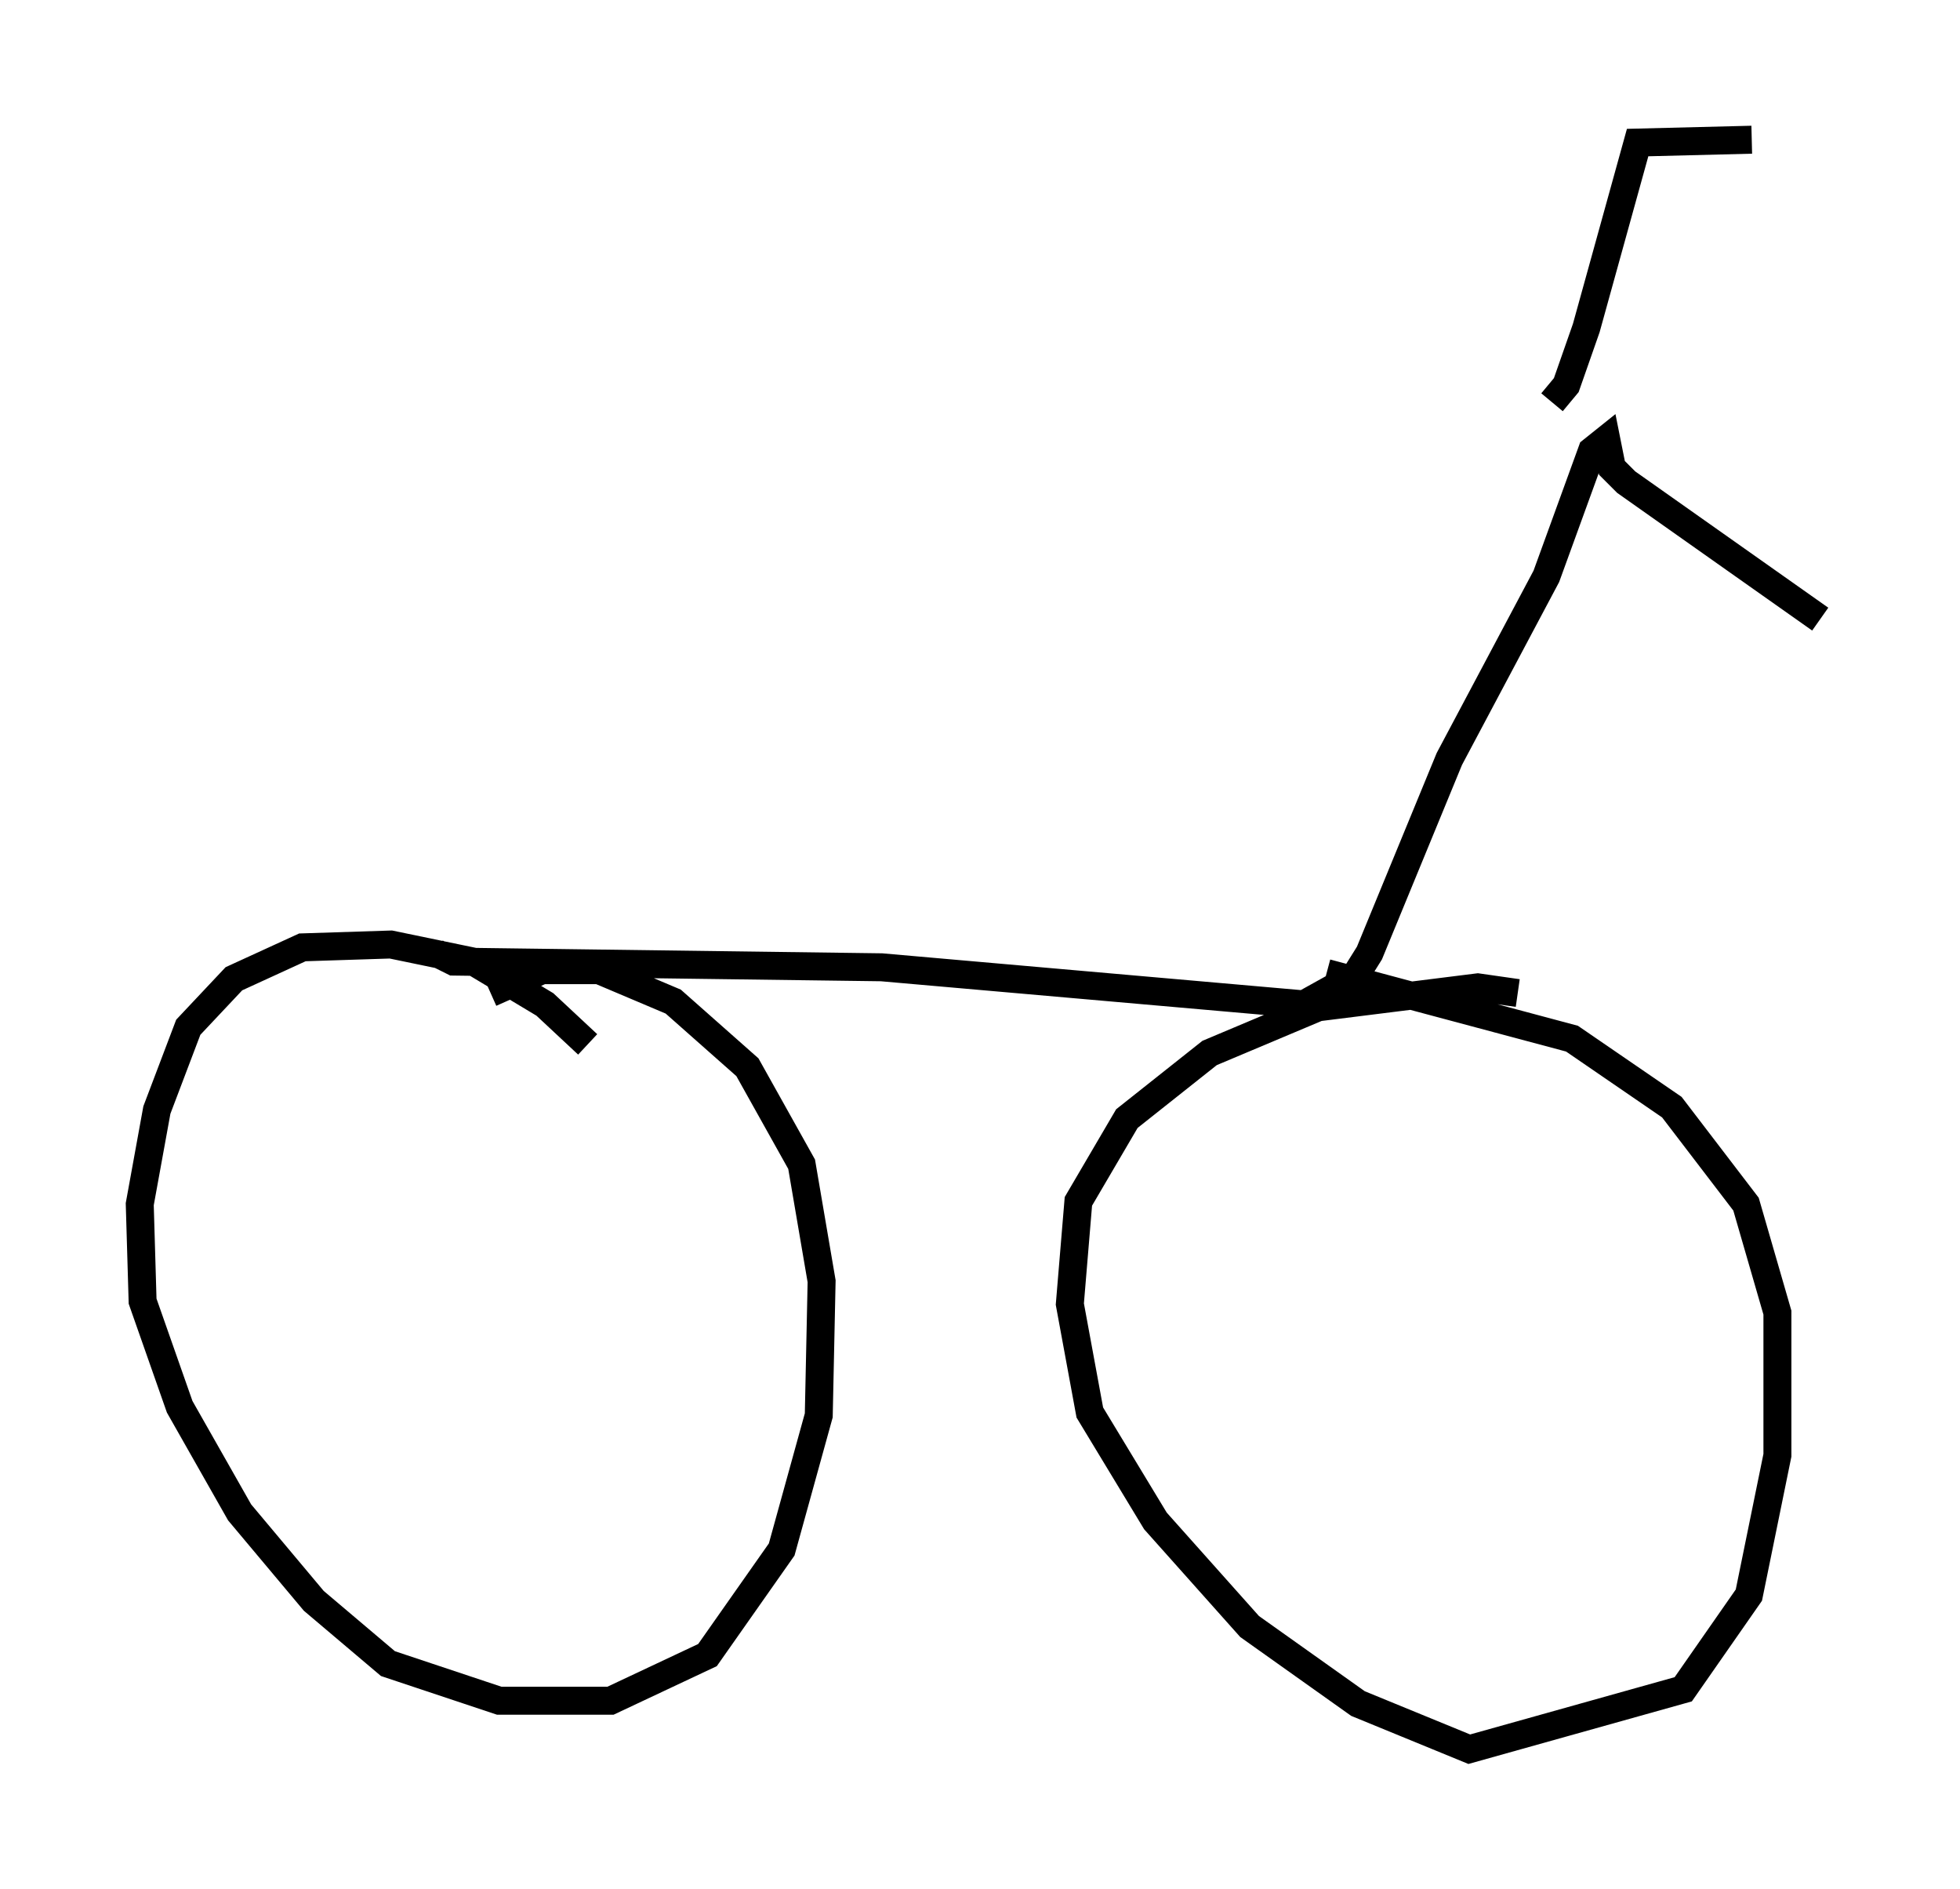 <?xml version="1.0" encoding="utf-8" ?>
<svg baseProfile="full" height="67.576" version="1.1" width="70.128" xmlns="http://www.w3.org/2000/svg" xmlns:ev="http://www.w3.org/2001/xml-events" xmlns:xlink="http://www.w3.org/1999/xlink"><defs /><rect fill="white" height="67.576" width="70.128" x="0" y="0" /><path d="M21.844, 39.505 m-0.817, -2.144 l-1.531, -1.429 -2.552, -1.531 l-2.96, -0.613 -3.165, 0.102 l-2.45, 1.123 -1.633, 1.735 l-1.123, 2.96 -0.613, 3.369 l0.102, 3.471 1.327, 3.777 l2.144, 3.777 2.654, 3.165 l2.654, 2.246 3.981, 1.327 l3.981, 0.0 3.471, -1.633 l2.654, -3.777 1.327, -4.798 l0.102, -4.798 -0.715, -4.185 l-1.94, -3.471 -2.654, -2.348 l-2.654, -1.123 -2.042, 0.0 l-1.838, 0.817 m36.75, 0.0 l-1.429, -0.204 -5.717, 0.715 l-3.879, 1.633 -2.96, 2.348 l-1.735, 2.96 -0.306, 3.675 l0.715, 3.879 2.348, 3.879 l3.369, 3.777 3.879, 2.756 l3.981, 1.633 7.656, -2.144 l2.348, -3.369 1.021, -5.002 l0.0, -5.104 -1.123, -3.879 l-2.654, -3.471 -3.573, -2.45 l-8.779, -2.348 m-31.85, -0.715 l0.613, 0.306 15.313, 0.204 l15.109, 1.327 1.838, -1.021 l0.51, -0.817 2.858, -6.942 l3.471, -6.533 1.633, -4.492 l0.51, -0.408 0.204, 1.021 l0.51, 0.51 6.942, 4.9 m-9.596, -7.758 l0.51, -0.613 0.715, -2.042 l1.838, -6.635 4.083, -0.102 " fill="none" stroke="black" stroke-width="1" /></svg>